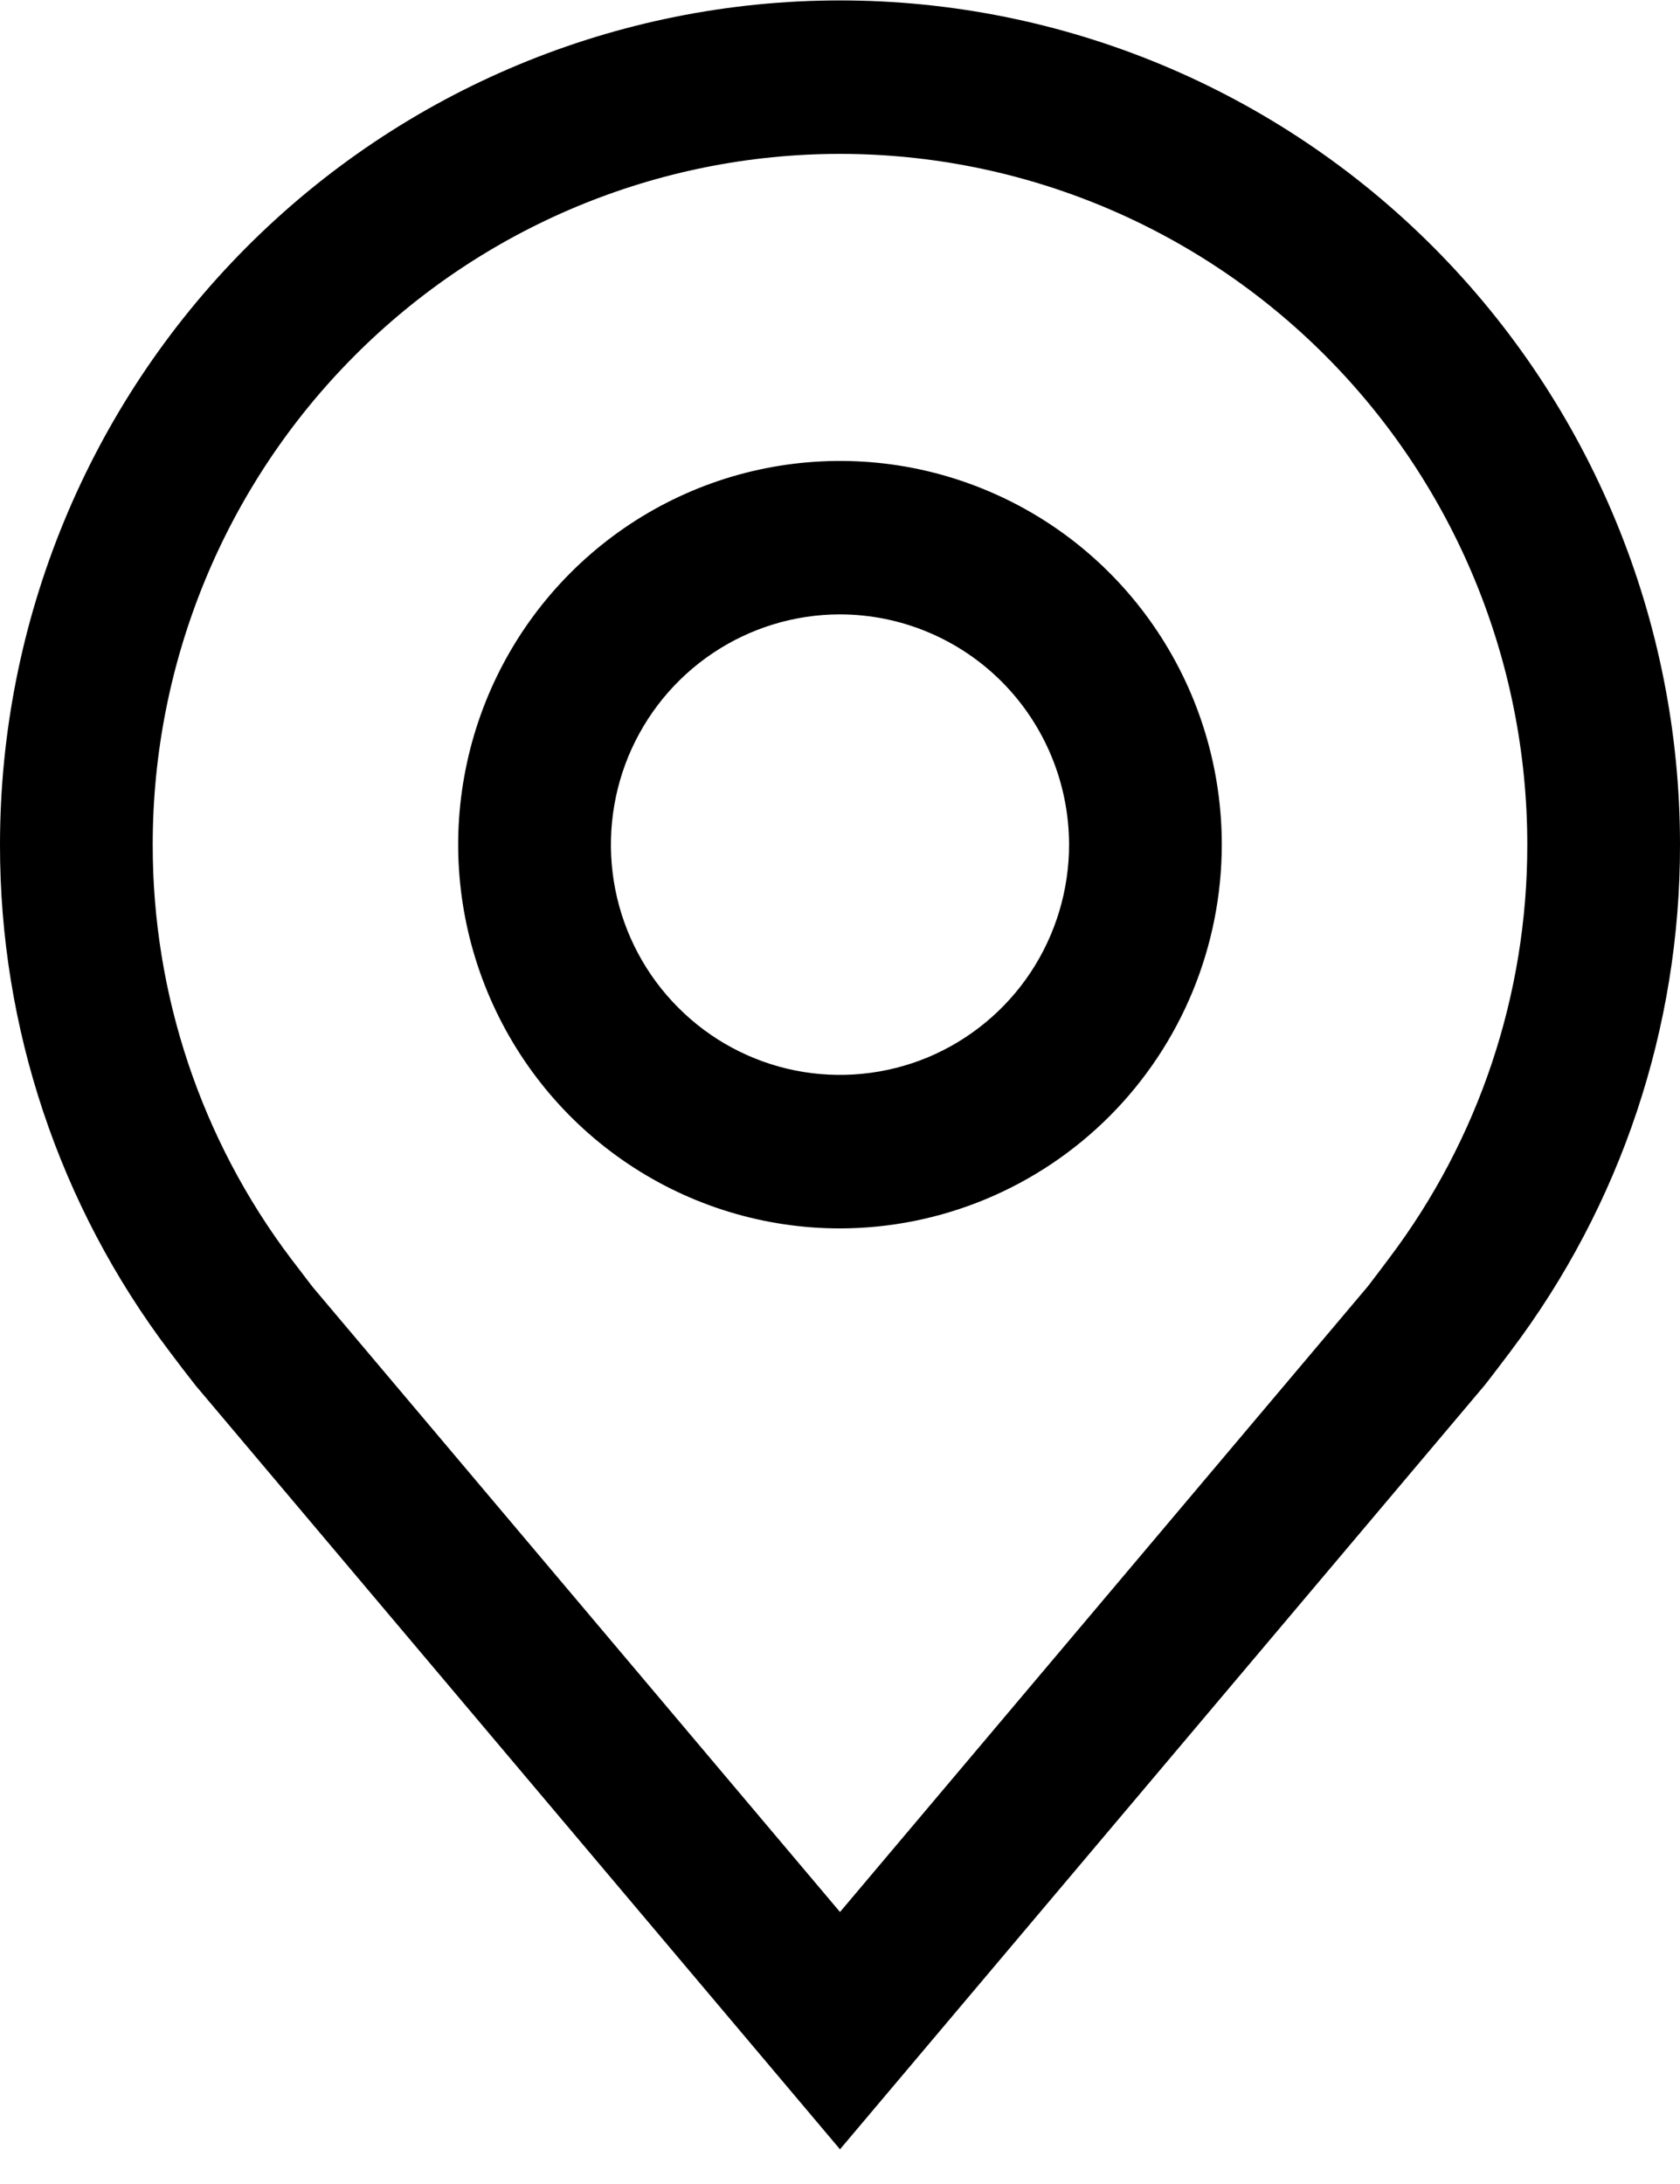 <svg width="20" height="26" viewBox="0 0 20 26" fill="none" xmlns="http://www.w3.org/2000/svg">
<path d="M10 14.624C9.101 14.624 8.222 14.356 7.475 13.854C6.727 13.352 6.145 12.638 5.801 11.803C5.457 10.969 5.366 10.05 5.542 9.164C5.717 8.278 6.15 7.464 6.786 6.825C7.422 6.186 8.231 5.751 9.113 5.575C9.995 5.399 10.909 5.489 11.739 5.835C12.57 6.18 13.28 6.766 13.779 7.517C14.279 8.269 14.545 9.152 14.545 10.055C14.544 11.266 14.065 12.428 13.213 13.284C12.36 14.14 11.205 14.622 10 14.624ZM10 7.314C9.461 7.314 8.933 7.475 8.485 7.776C8.036 8.077 7.687 8.505 7.48 9.006C7.274 9.507 7.22 10.058 7.325 10.59C7.43 11.122 7.69 11.61 8.072 11.993C8.453 12.377 8.939 12.638 9.468 12.744C9.997 12.849 10.545 12.795 11.044 12.588C11.542 12.38 11.968 12.029 12.268 11.578C12.567 11.127 12.727 10.597 12.727 10.055C12.726 9.329 12.439 8.632 11.928 8.118C11.416 7.604 10.723 7.315 10 7.314Z" fill="black"/>
<path d="M10 25.587L2.331 16.497C2.224 16.361 2.119 16.224 2.015 16.085C0.705 14.351 -0.003 12.233 1.0639e-05 10.055C1.0639e-05 7.39 1.054 4.833 2.929 2.949C4.804 1.064 7.348 0.005 10 0.005C12.652 0.005 15.196 1.064 17.071 2.949C18.946 4.833 20 7.39 20 10.055C20.003 12.232 19.296 14.349 17.986 16.083L17.985 16.085C17.985 16.085 17.713 16.445 17.672 16.494L10 25.587ZM3.465 14.985C3.467 14.985 3.678 15.266 3.726 15.326L10 22.762L16.282 15.316C16.322 15.266 16.535 14.983 16.535 14.982C17.606 13.565 18.184 11.834 18.182 10.055C18.182 7.874 17.32 5.783 15.785 4.241C14.251 2.699 12.17 1.832 10 1.832C7.83 1.832 5.749 2.699 4.215 4.241C2.68 5.783 1.818 7.874 1.818 10.055C1.816 11.835 2.394 13.567 3.465 14.985Z" fill="black"/>
</svg>
